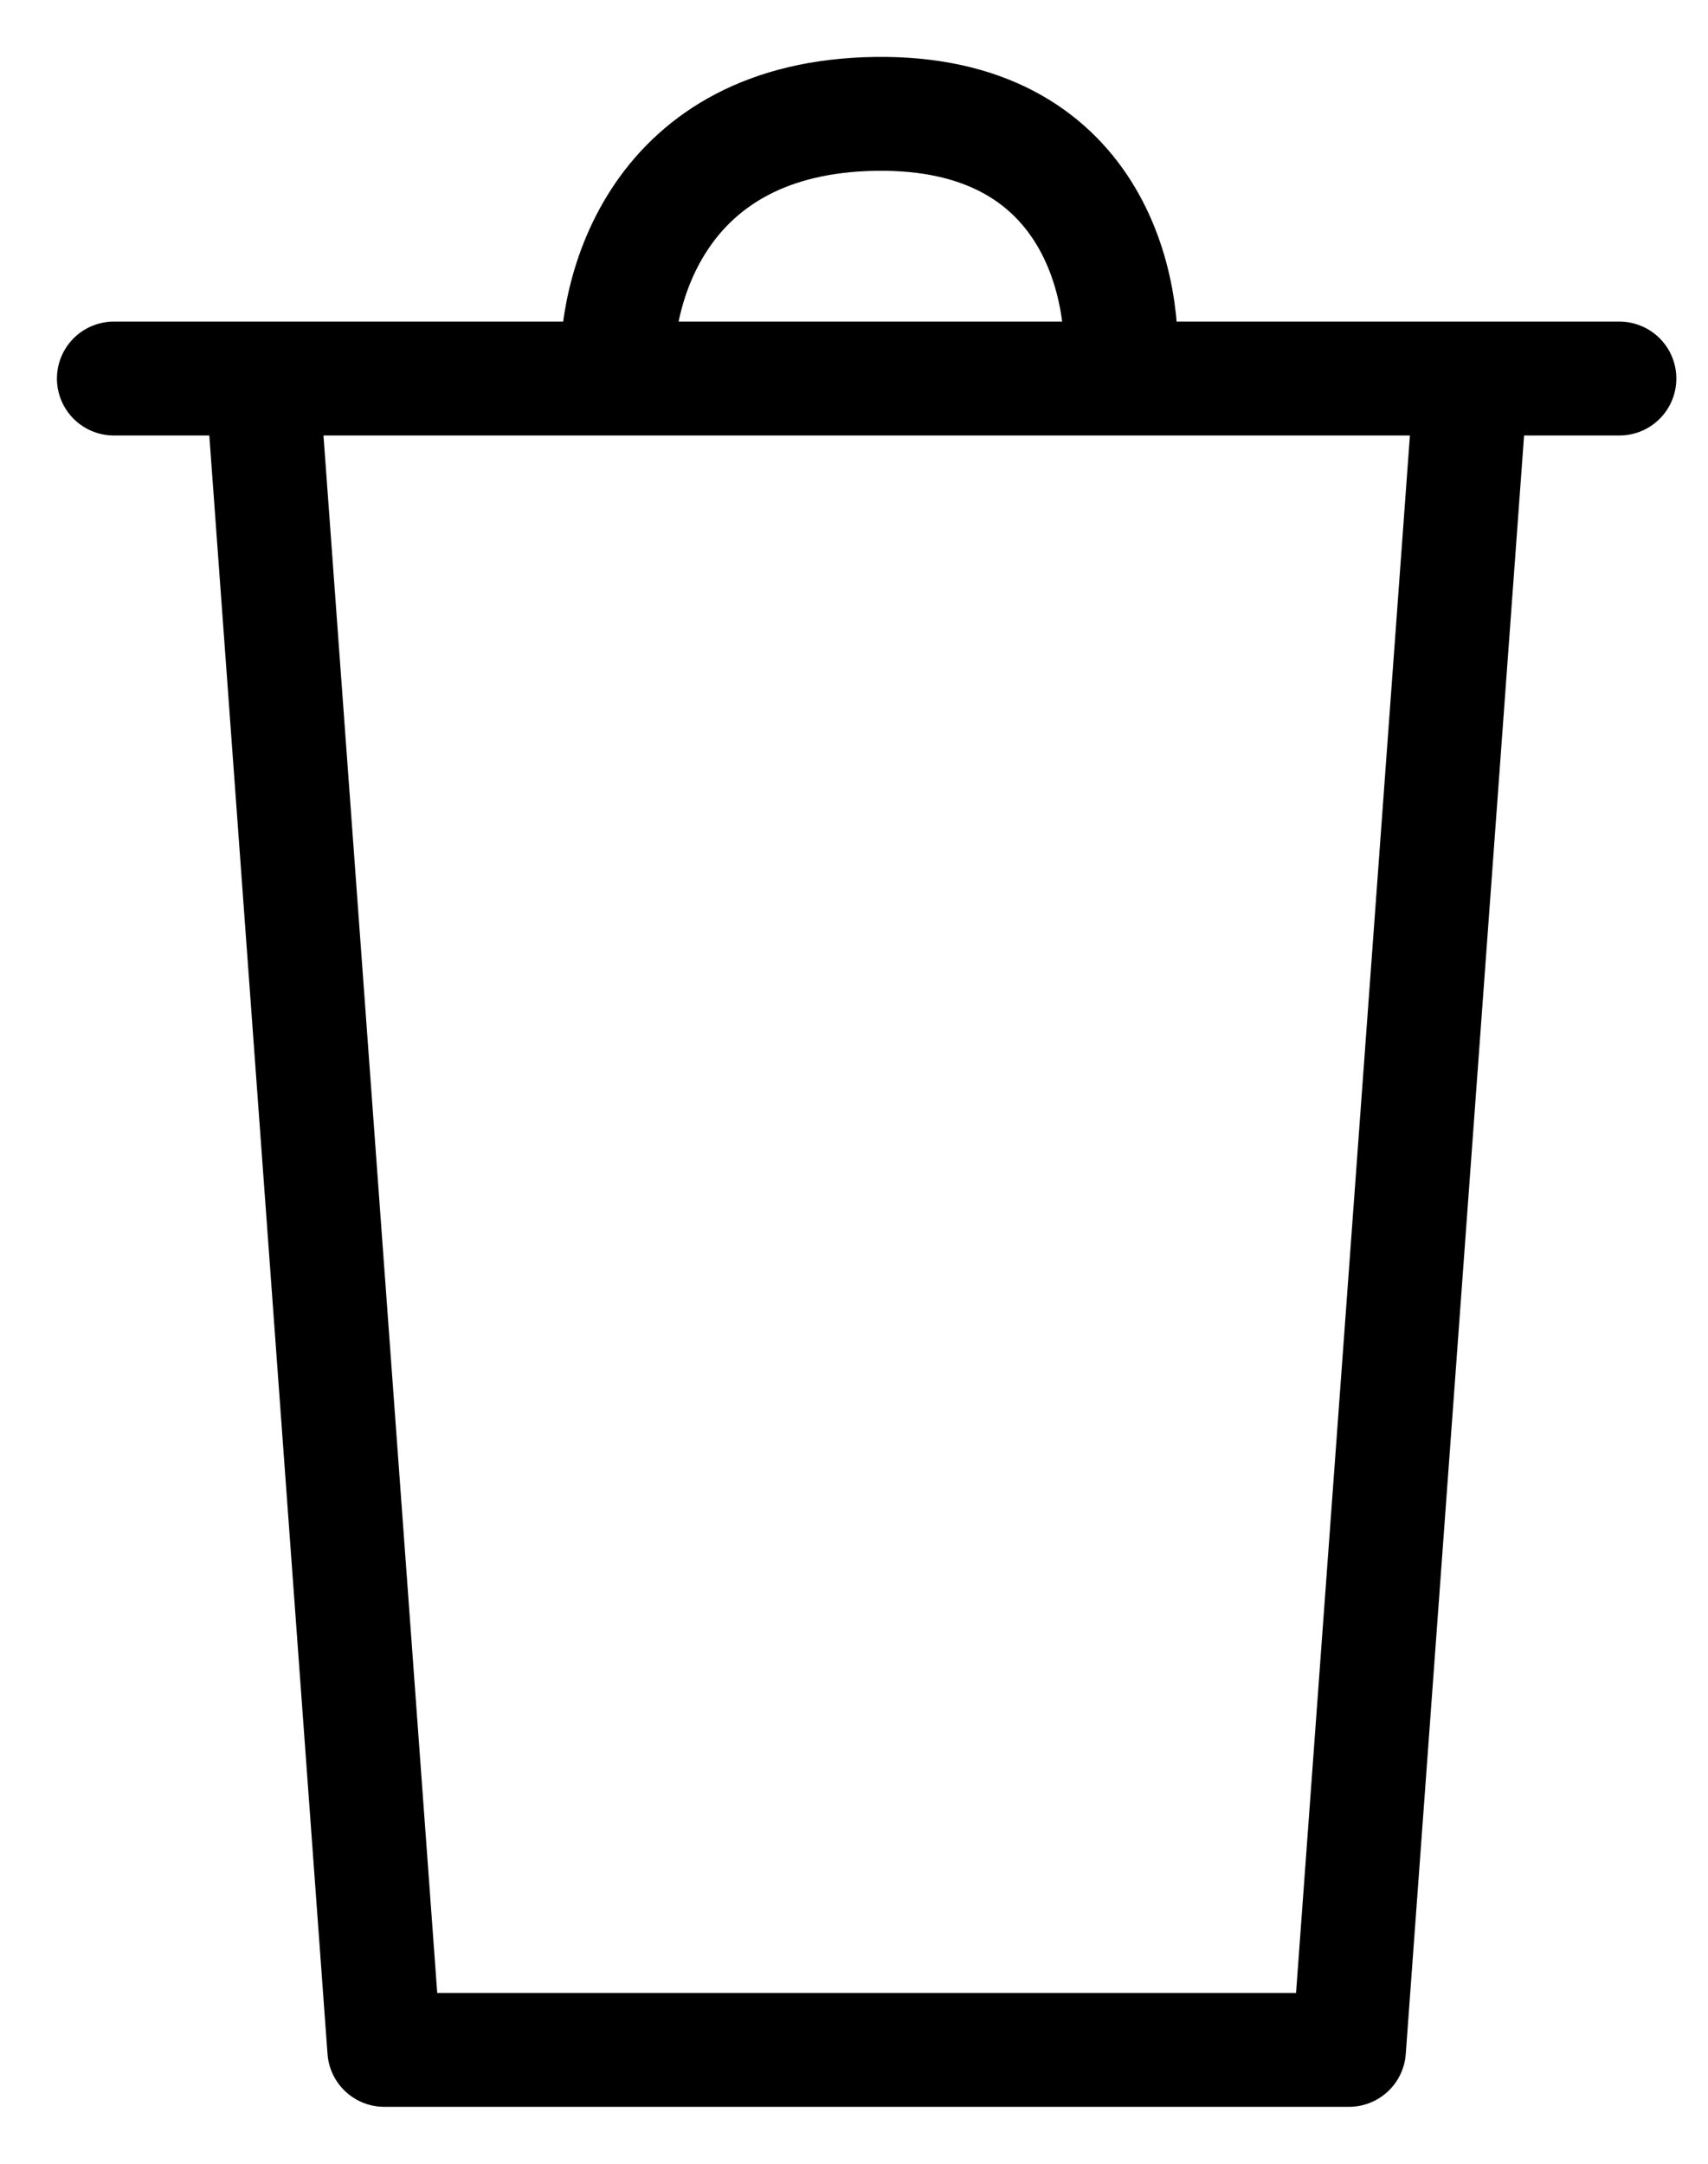 <svg width="15" height="19" viewBox="0 0 15 19" fill="none" xmlns="http://www.w3.org/2000/svg">
<path d="M1 3.324H2.303M2.303 3.324L3.375 18H11.847L12.92 3.324M2.303 3.324H5.422M12.92 3.324H14.222M12.92 3.324H9.833M5.422 3.324C5.378 2.561 5.77 1.028 7.688 1C9.605 0.972 9.917 2.538 9.833 3.324M5.422 3.324H9.833" stroke="black" stroke-linecap="round" stroke-linejoin="round"/>
</svg>
